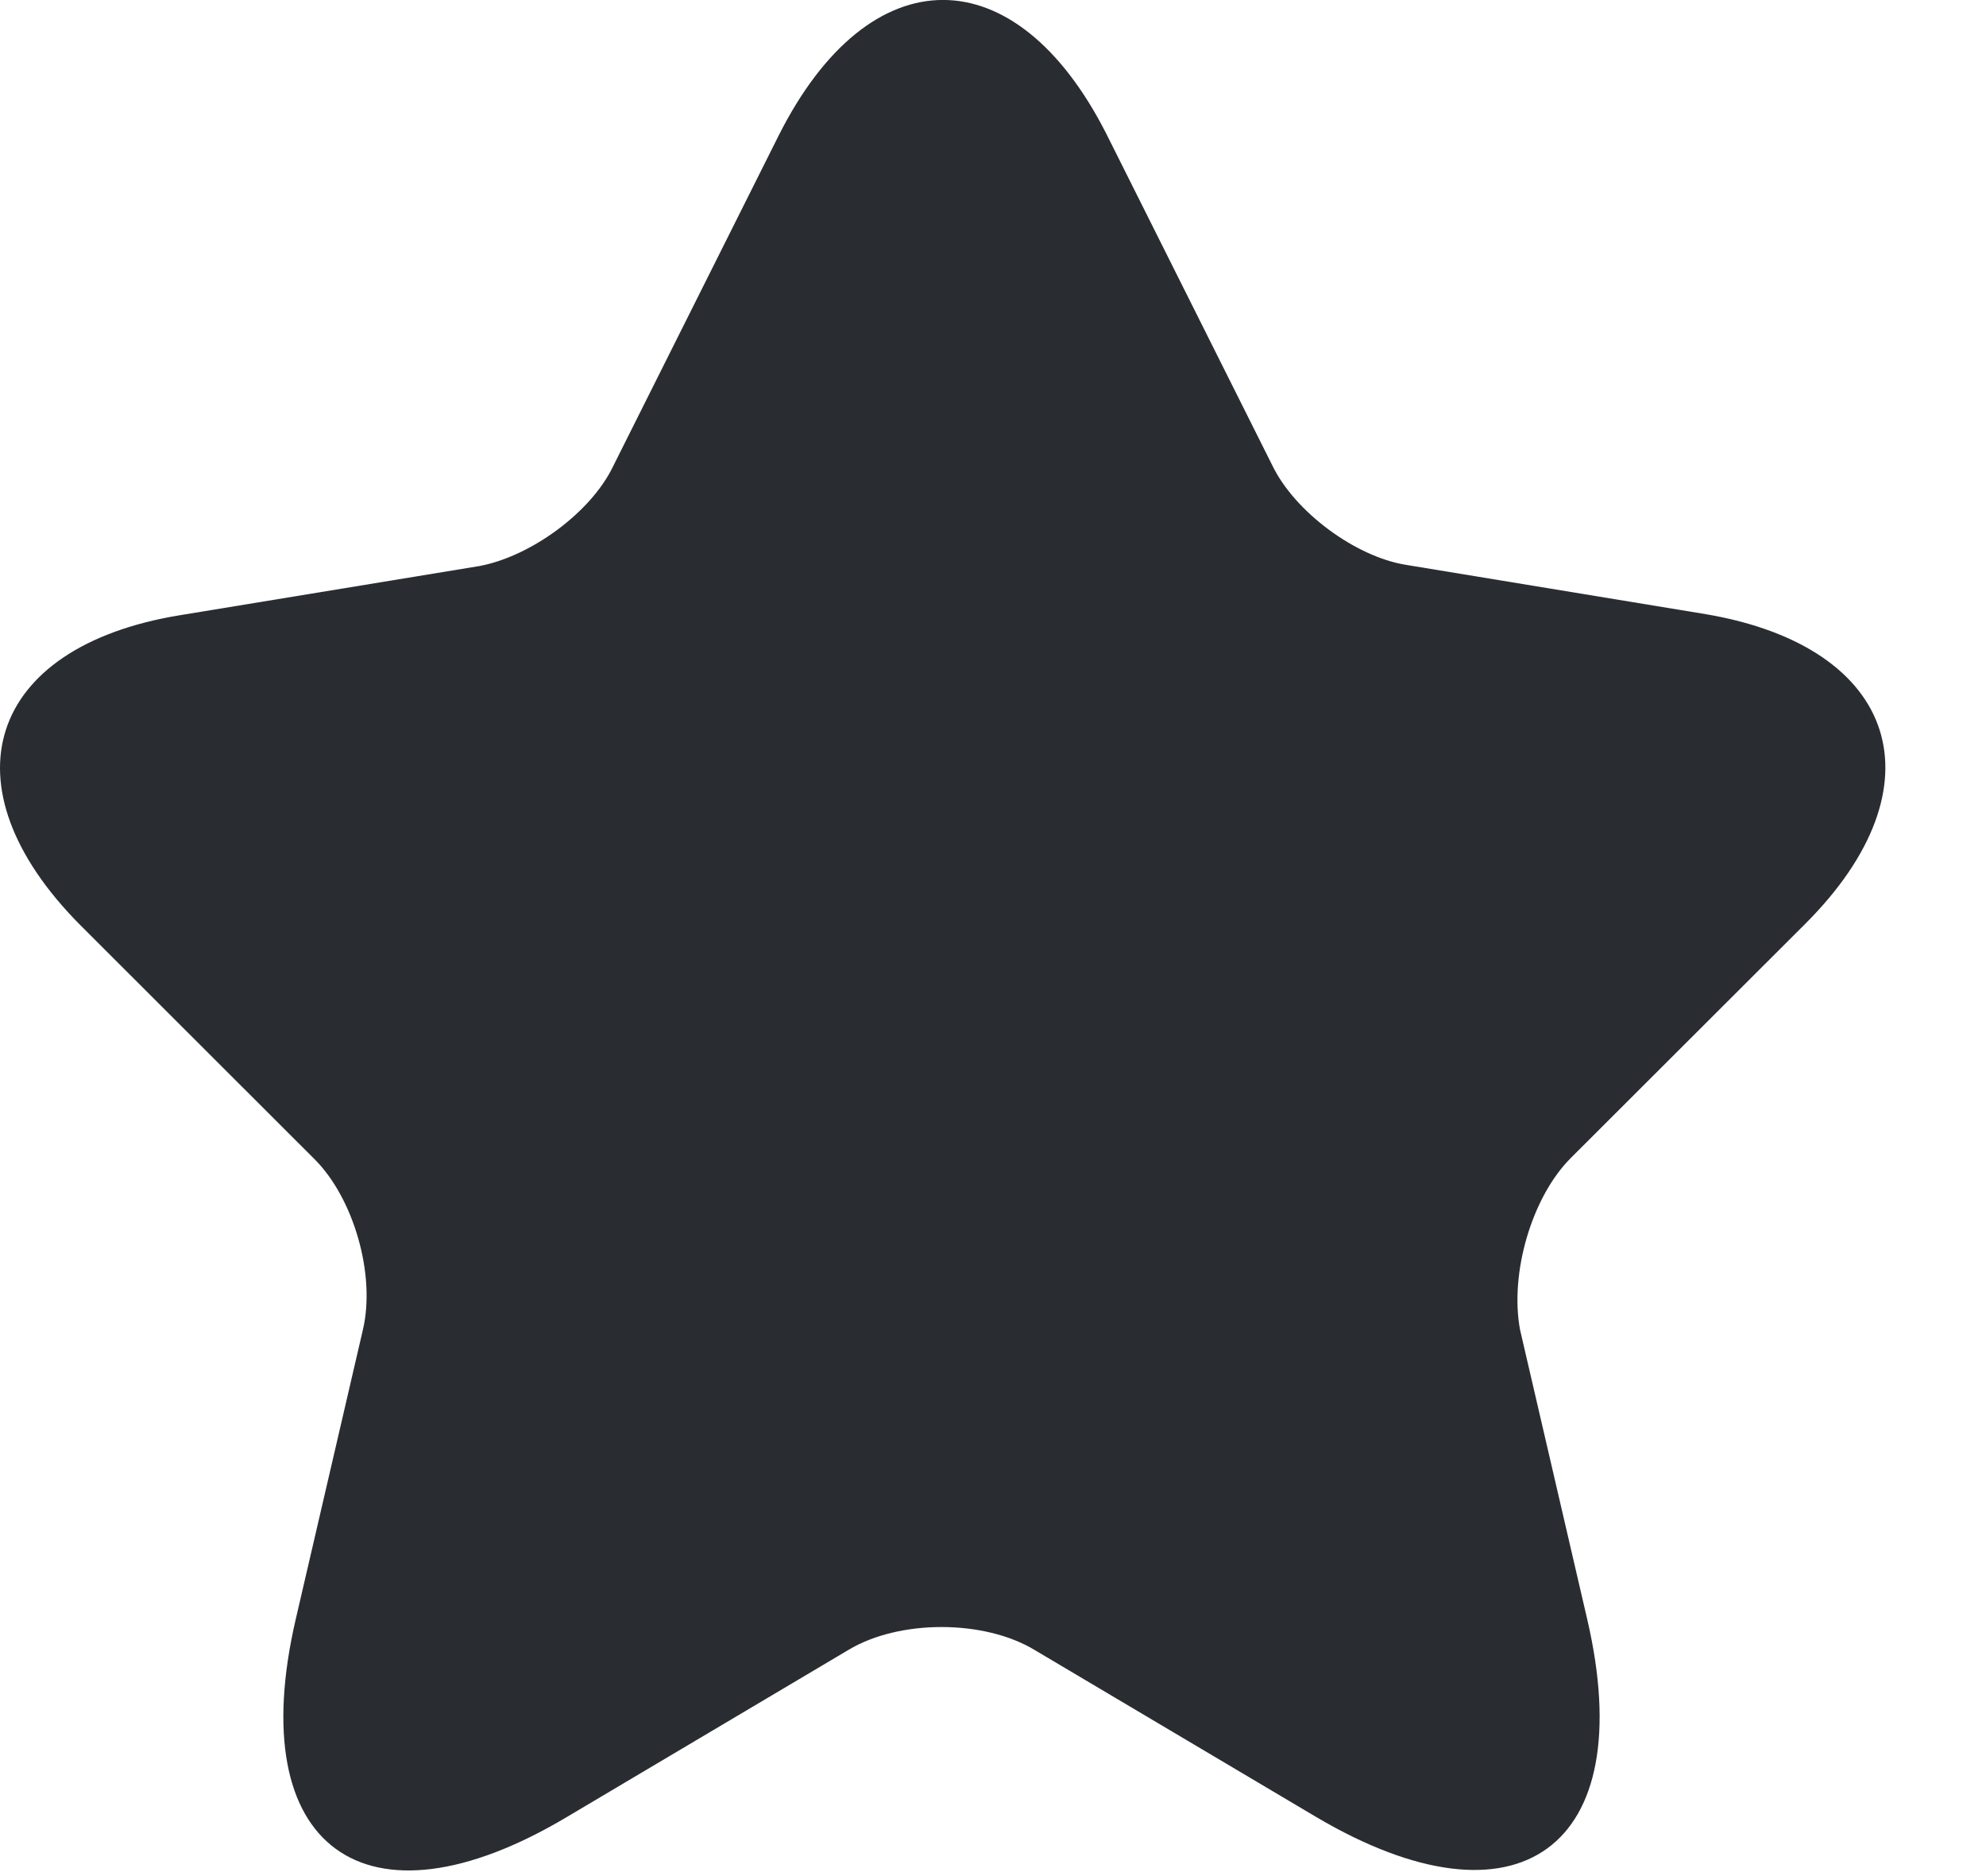 <svg width="18" height="17" viewBox="0 0 18 17" fill="none" xmlns="http://www.w3.org/2000/svg">
<path d="M7.059 1.225L5.553 4.233C5.35 4.649 4.806 5.043 4.346 5.129L1.623 5.576C-0.118 5.864 -0.524 7.123 0.726 8.381L2.851 10.504C3.204 10.856 3.407 11.549 3.289 12.05L2.68 14.674C2.2 16.743 3.31 17.553 5.137 16.465L7.689 14.951C8.149 14.674 8.918 14.674 9.377 14.951L11.93 16.465C13.756 17.543 14.867 16.743 14.386 14.674L13.777 12.05C13.681 11.538 13.884 10.845 14.237 10.493L16.362 8.371C17.612 7.123 17.206 5.864 15.465 5.566L12.741 5.118C12.282 5.043 11.737 4.638 11.534 4.222L10.028 1.214C9.206 -0.407 7.882 -0.407 7.059 1.225Z" fill="#292D32"/>
</svg>
